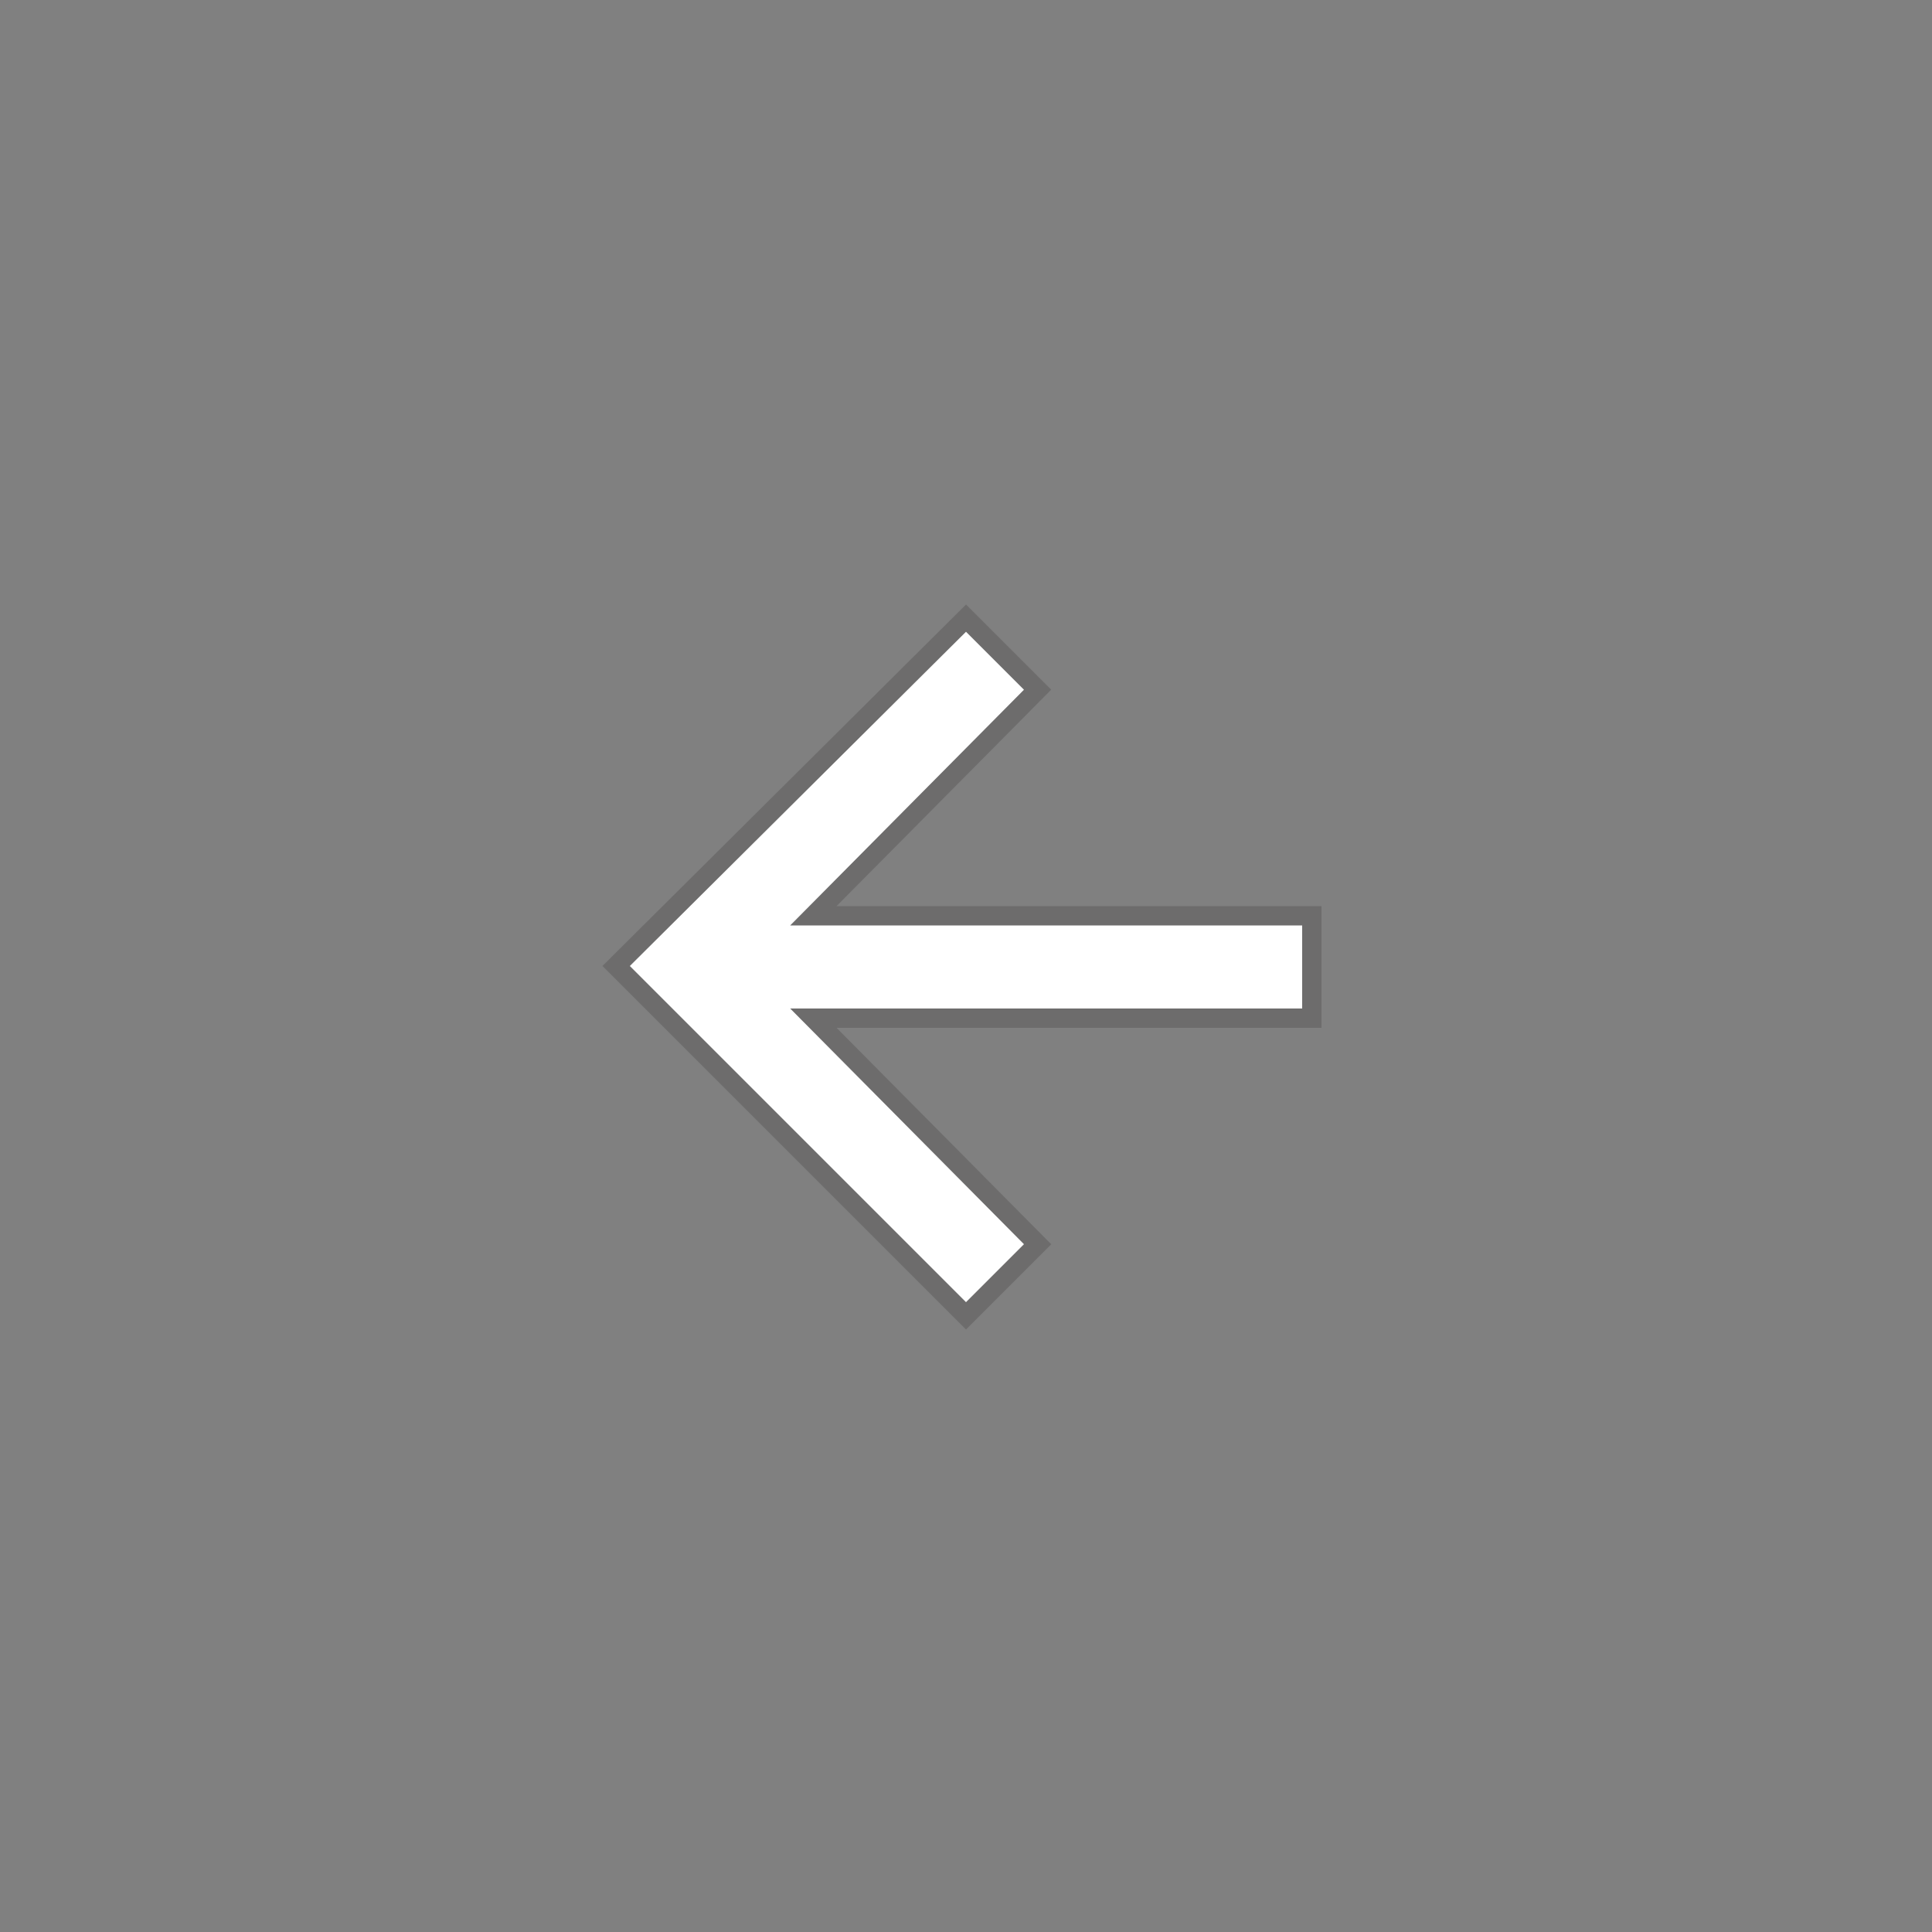 <?xml version="1.0" encoding="utf-8"?>
<!-- Generator: Adobe Illustrator 22.1.0, SVG Export Plug-In . SVG Version: 6.00 Build 0)  -->
<svg version="1.1" id="Layer_1" xmlns="http://www.w3.org/2000/svg" xmlns:xlink="http://www.w3.org/1999/xlink" x="0px" y="0px"
	 viewBox="0 0 100 100" style="enable-background:new 0 0 100 100;" xml:space="preserve">
<rect x="0" y="0" width="100" height="100" fill="#808080" stroke="none"/>
<style type="text/css">
	.st0{opacity:0.2;}
	.st1{fill:none;stroke:#231F20;stroke-width:2;}
	.st2{fill:#FFFFFF;}
</style>
<g>
	<g class="st0">
		<path class="st1" d="M50,67.4l3-3L40.9,52.2h26.5v-4.3H40.9L53,35.7l-3-3L32.6,50L50,67.4z M50,67.4"/>
	</g>
	<g>
		<path class="st2" d="M50,67.4l3-3L40.9,52.2h26.5v-4.3H40.9L53,35.7l-3-3L32.6,50L50,67.4z M50,67.4"/>
	</g>
</g>
</svg>
